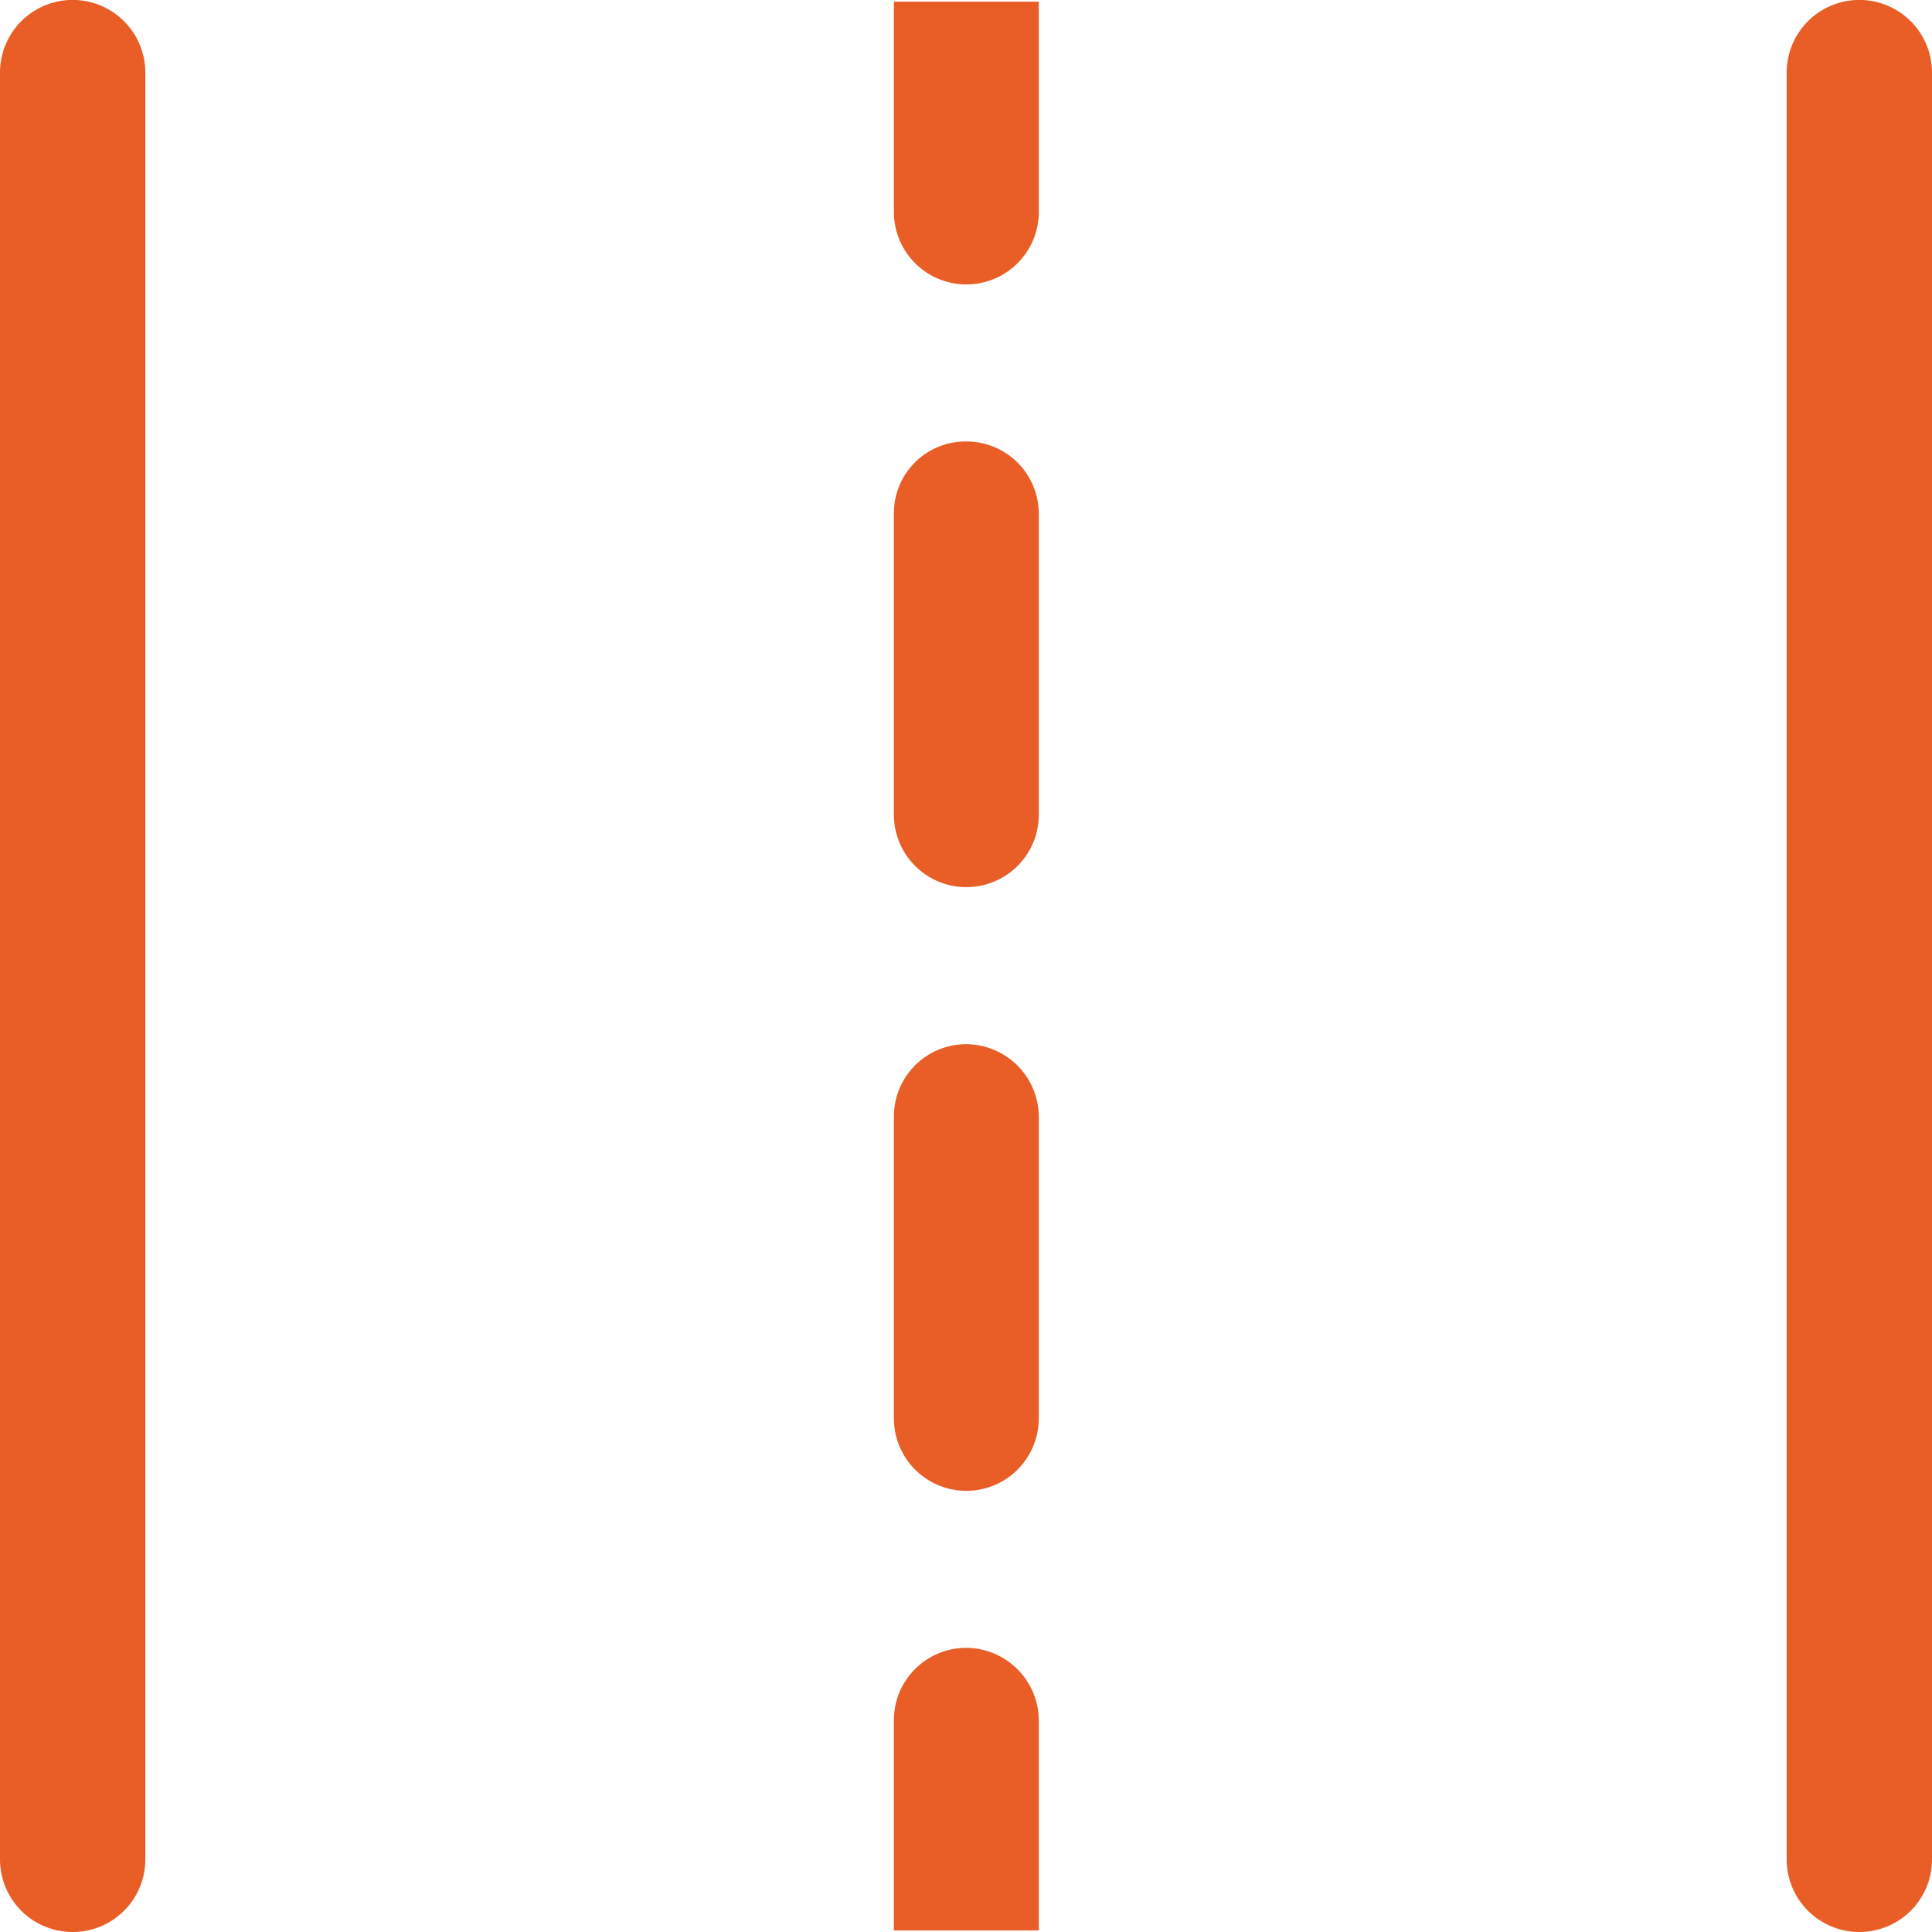 <svg viewBox="0 0 28 28" xmlns="http://www.w3.org/2000/svg"><g fill="#e85e26"><path d="m1.053 28a1.052 1.052 0 0 1 -1.053-1.051v-25.897a1.053 1.053 0 0 1 2.106 0v25.897a1.052 1.052 0 0 1 -1.053 1.051z"/><path d="m26.947 28a1.052 1.052 0 0 1 -1.053-1.051v-25.897a1.053 1.053 0 0 1 2.106 0v25.897a1.052 1.052 0 0 1 -1.053 1.051z"/><path d="m14.005 23.882a1.048 1.048 0 0 0 -1.05 1.048v3.047h2.1v-3.047a1.057 1.057 0 0 0 -1.05-1.048zm0-8.749a1.048 1.048 0 0 0 -1.05 1.048v4.375a1.05 1.05 0 0 0 2.1 0v-4.375a1.057 1.057 0 0 0 -1.05-1.048zm0-8.735a1.039 1.039 0 0 0 -1.05 1.048v4.361a1.05 1.05 0 0 0 2.1 0v-4.361a1.048 1.048 0 0 0 -1.05-1.048zm-1.05-6.373v3.047a1.05 1.05 0 0 0 2.1 0v-3.047z"/></g></svg>